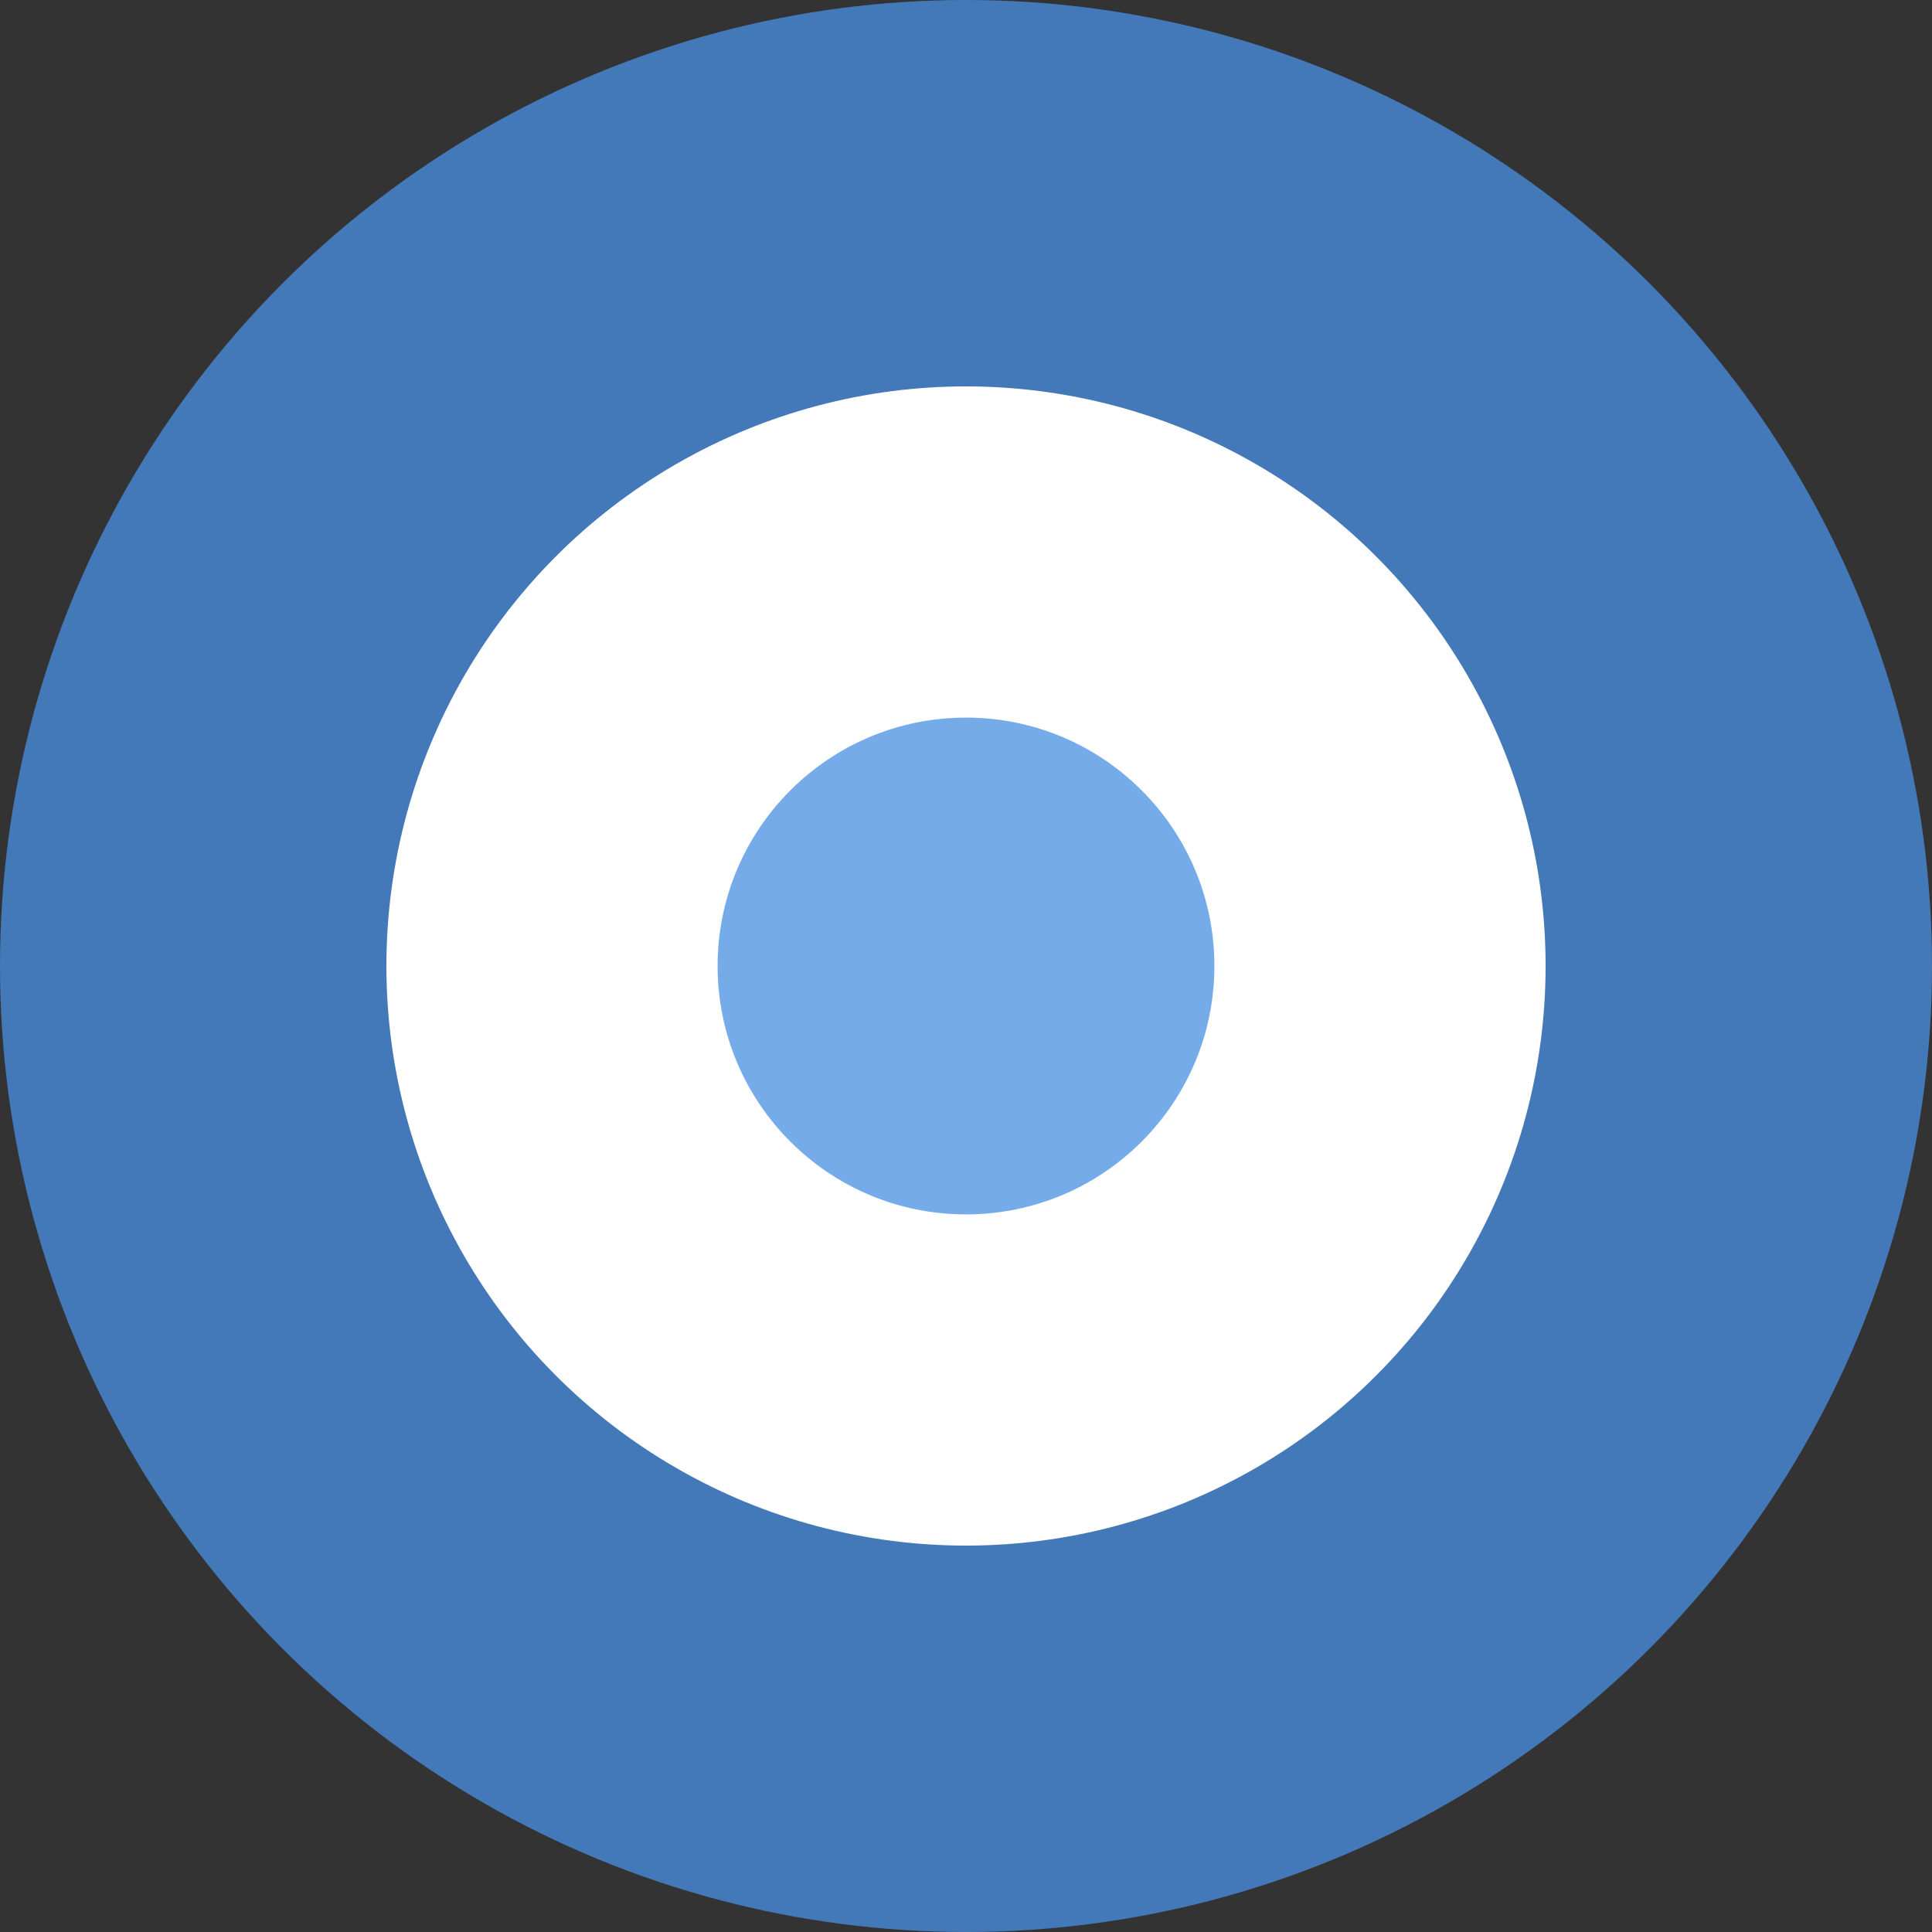 <?xml version="1.0" encoding="UTF-8"?>
<svg width="30px" height="30px" viewBox="0 0 30 30" version="1.1" xmlns="http://www.w3.org/2000/svg" xmlns:xlink="http://www.w3.org/1999/xlink">
    <rect x="0" y="0" width="30" height="30" fill="#333333" stroke="none"/>
    <!-- Generator: Sketch 39.1 (31720) - http://www.bohemiancoding.com/sketch -->
    <title>金币icon</title>
    <desc>Created with Sketch.</desc>
    <defs></defs>
    <g id="Page-1" stroke="none" stroke-width="1" fill="none" fill-rule="evenodd">
        <g id="历史记录" transform="translate(-99, -89)">
            <g id="金币icon" transform="translate(99, 89)">
                <circle id="Oval-6" fill-opacity="0.759" fill="#4990E2" cx="15" cy="15" r="15"></circle>
                <ellipse id="Oval" fill="#FFFFFF" cx="15" cy="15" rx="9" ry="9"></ellipse>
                <circle id="Oval" fill-opacity="0.756" fill="#4990E2" cx="15" cy="15" r="3.857"></circle>
            </g>
        </g>
    </g>
</svg>